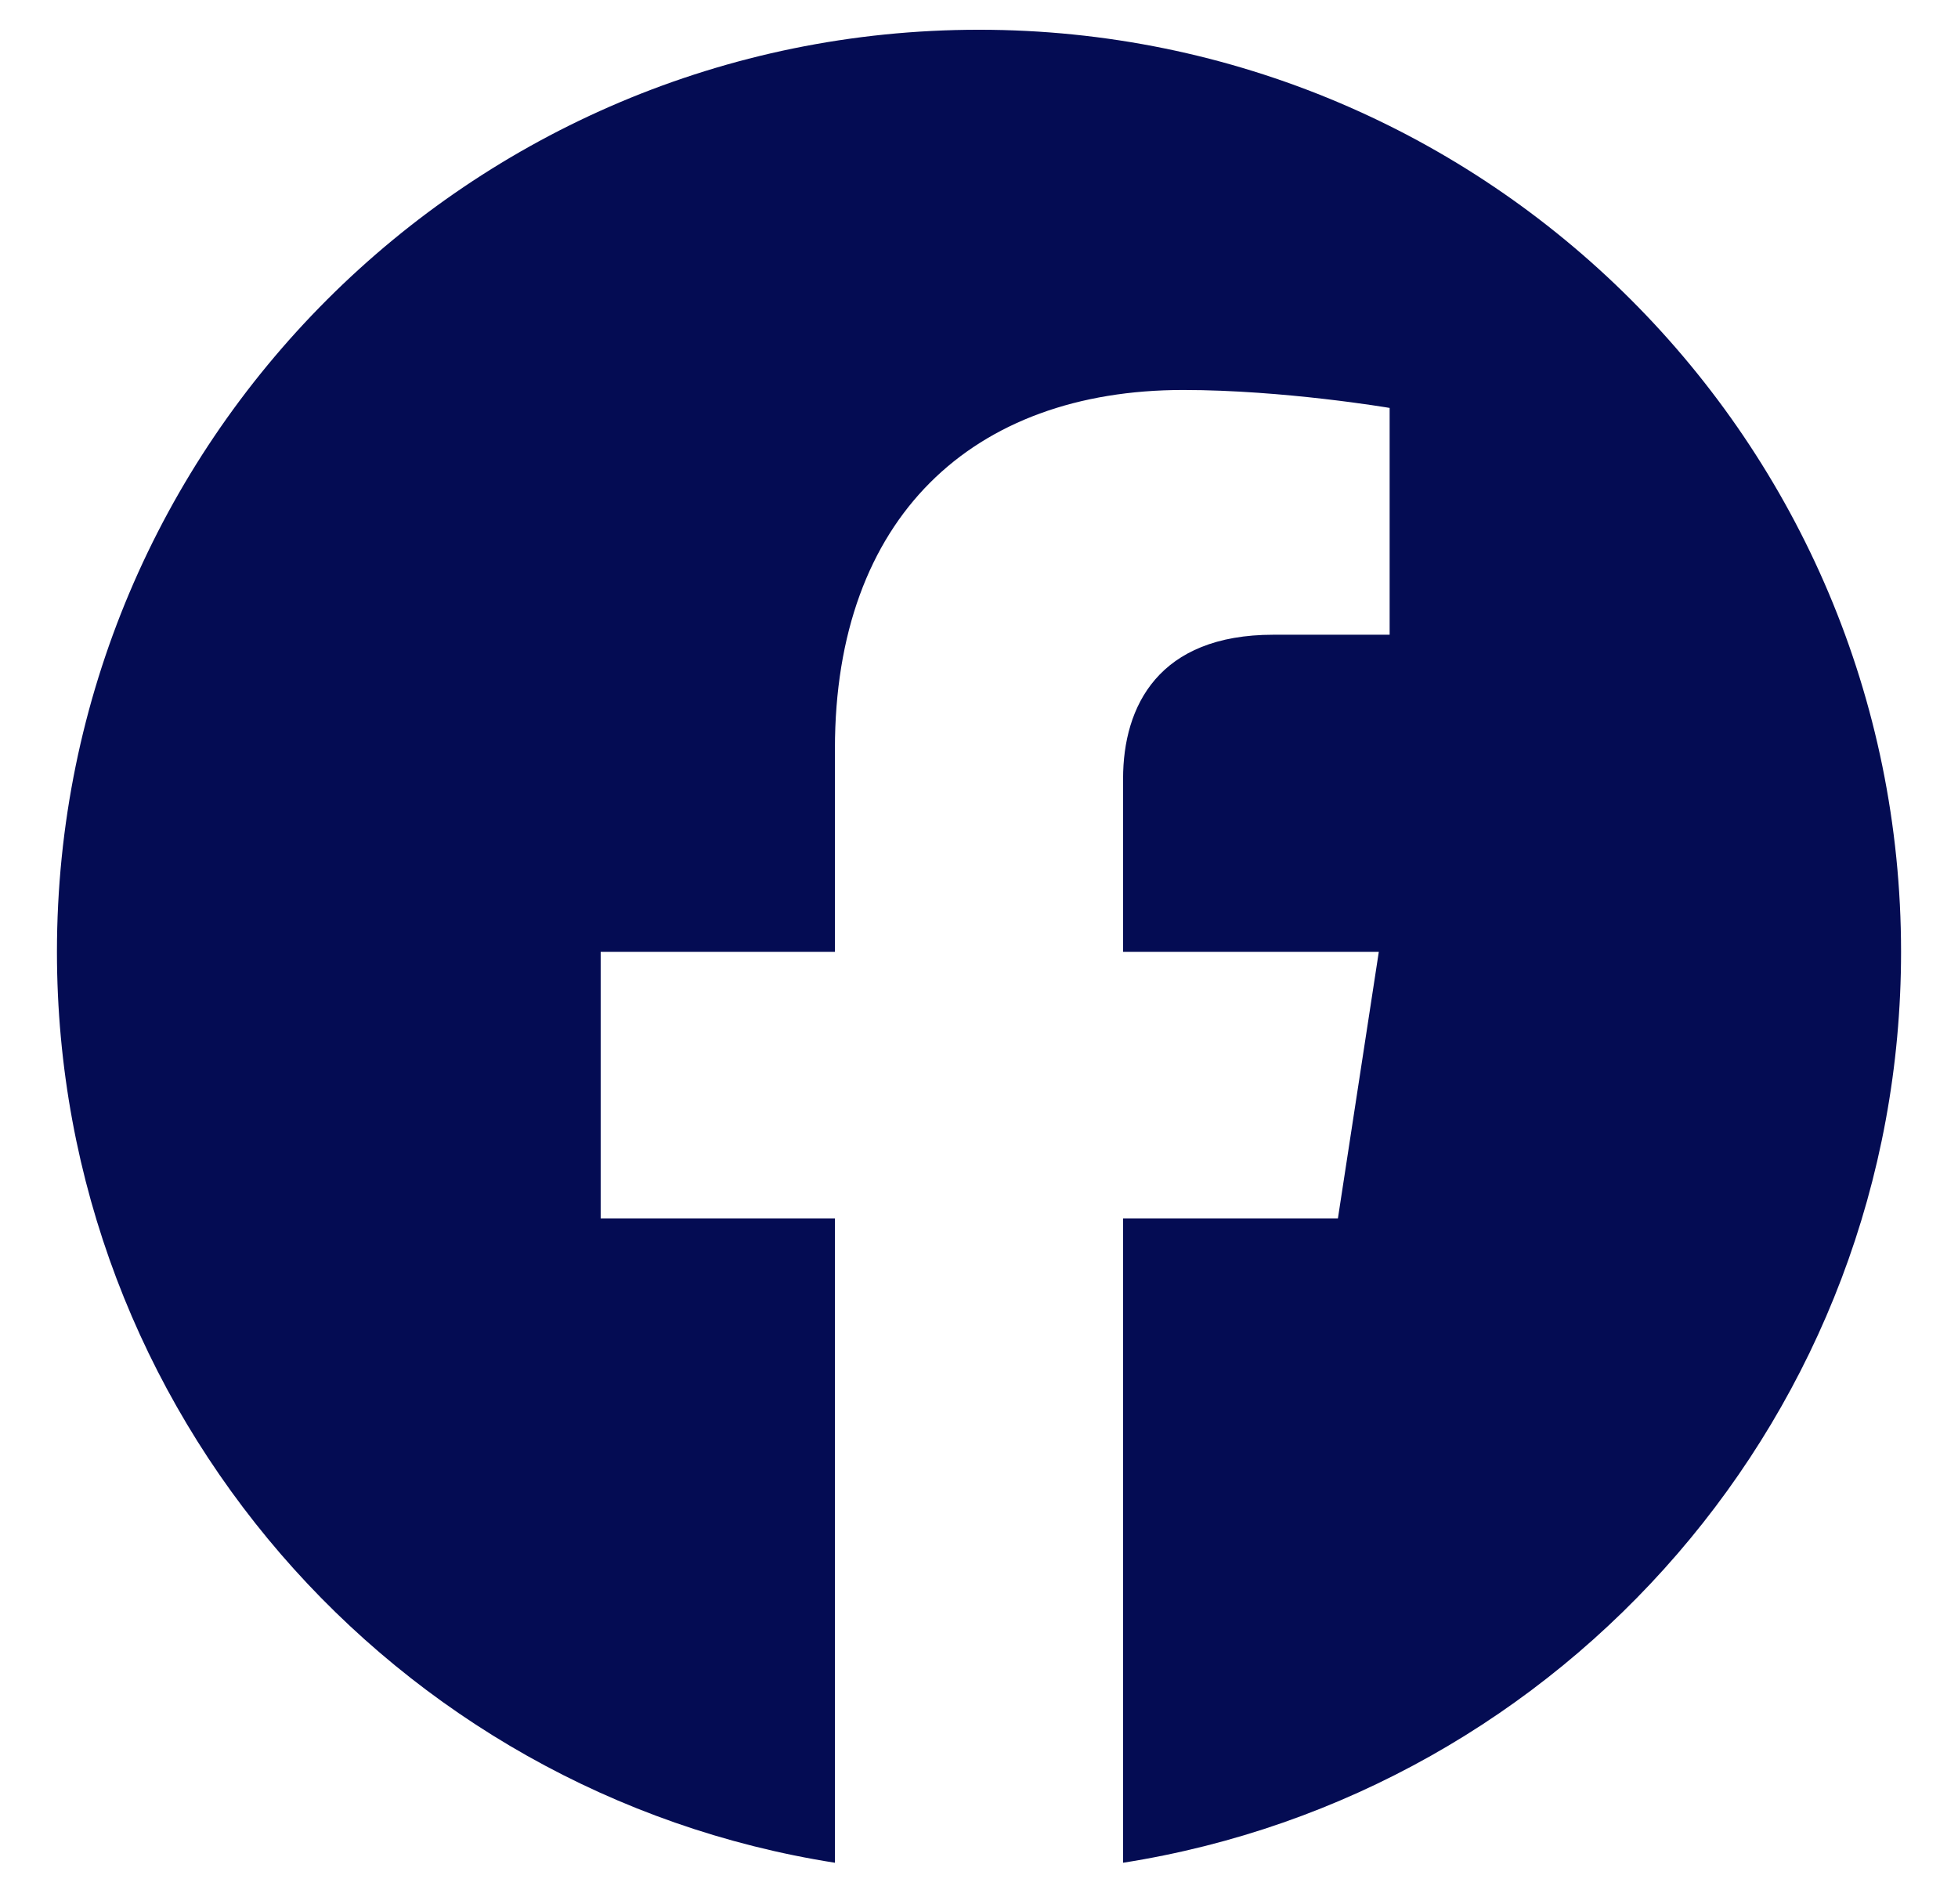 <svg width="36" height="35" viewBox="0 0 36 35" fill="none" xmlns="http://www.w3.org/2000/svg">
<path d="M34.953 17.5C34.953 8.135 27.365 0.547 18 0.547C8.635 0.547 1.047 8.135 1.047 17.5C1.047 25.962 7.246 32.975 15.351 34.248V22.401H11.044V17.5H15.351V13.765C15.351 9.516 17.88 7.17 21.754 7.17C23.61 7.17 25.55 7.5 25.55 7.5V11.67H23.411C21.306 11.67 20.649 12.977 20.649 14.318V17.5H25.351L24.599 22.401H20.649V34.248C28.754 32.975 34.953 25.962 34.953 17.5Z" fill="#040C53"/>
</svg>
